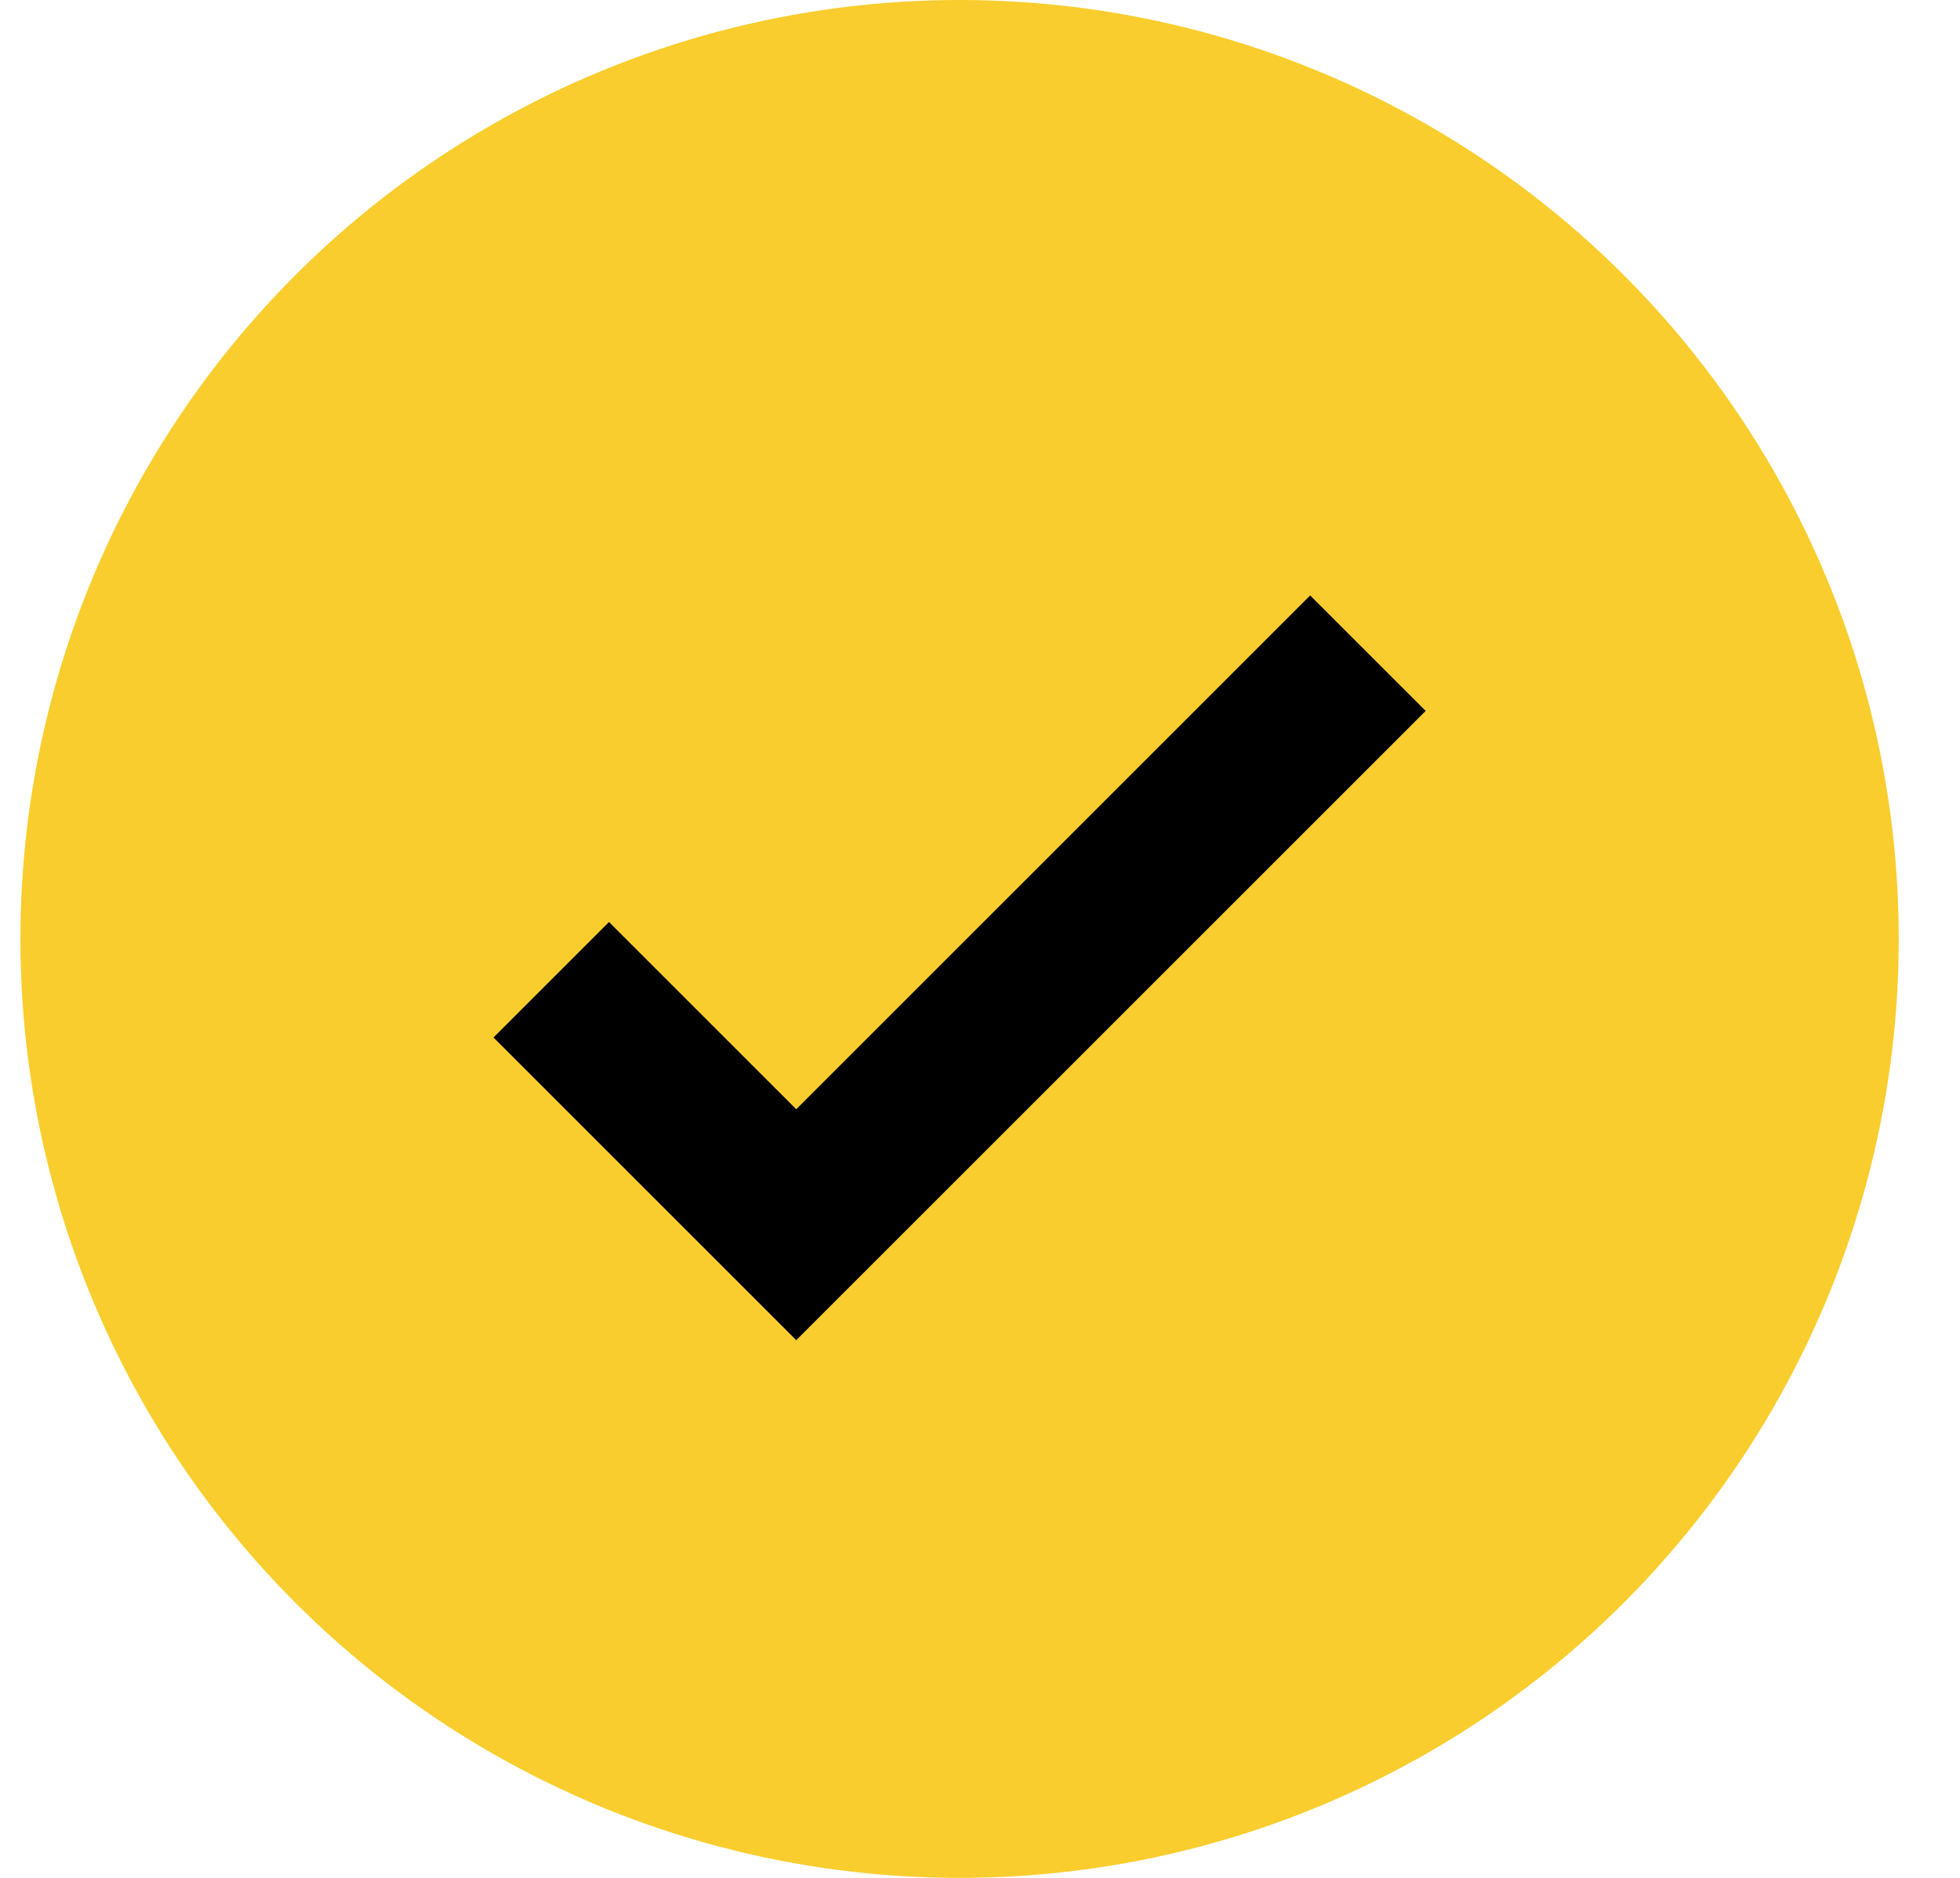 <svg width="24" height="23" viewBox="0 0 24 23" fill="none" xmlns="http://www.w3.org/2000/svg">
<circle cx="11.75" cy="11.5" r="11.5" fill="#F9CD2D"/>
<path d="M6.75 12L9.75 15L16.75 8" stroke="black" stroke-width="2"/>
</svg>
